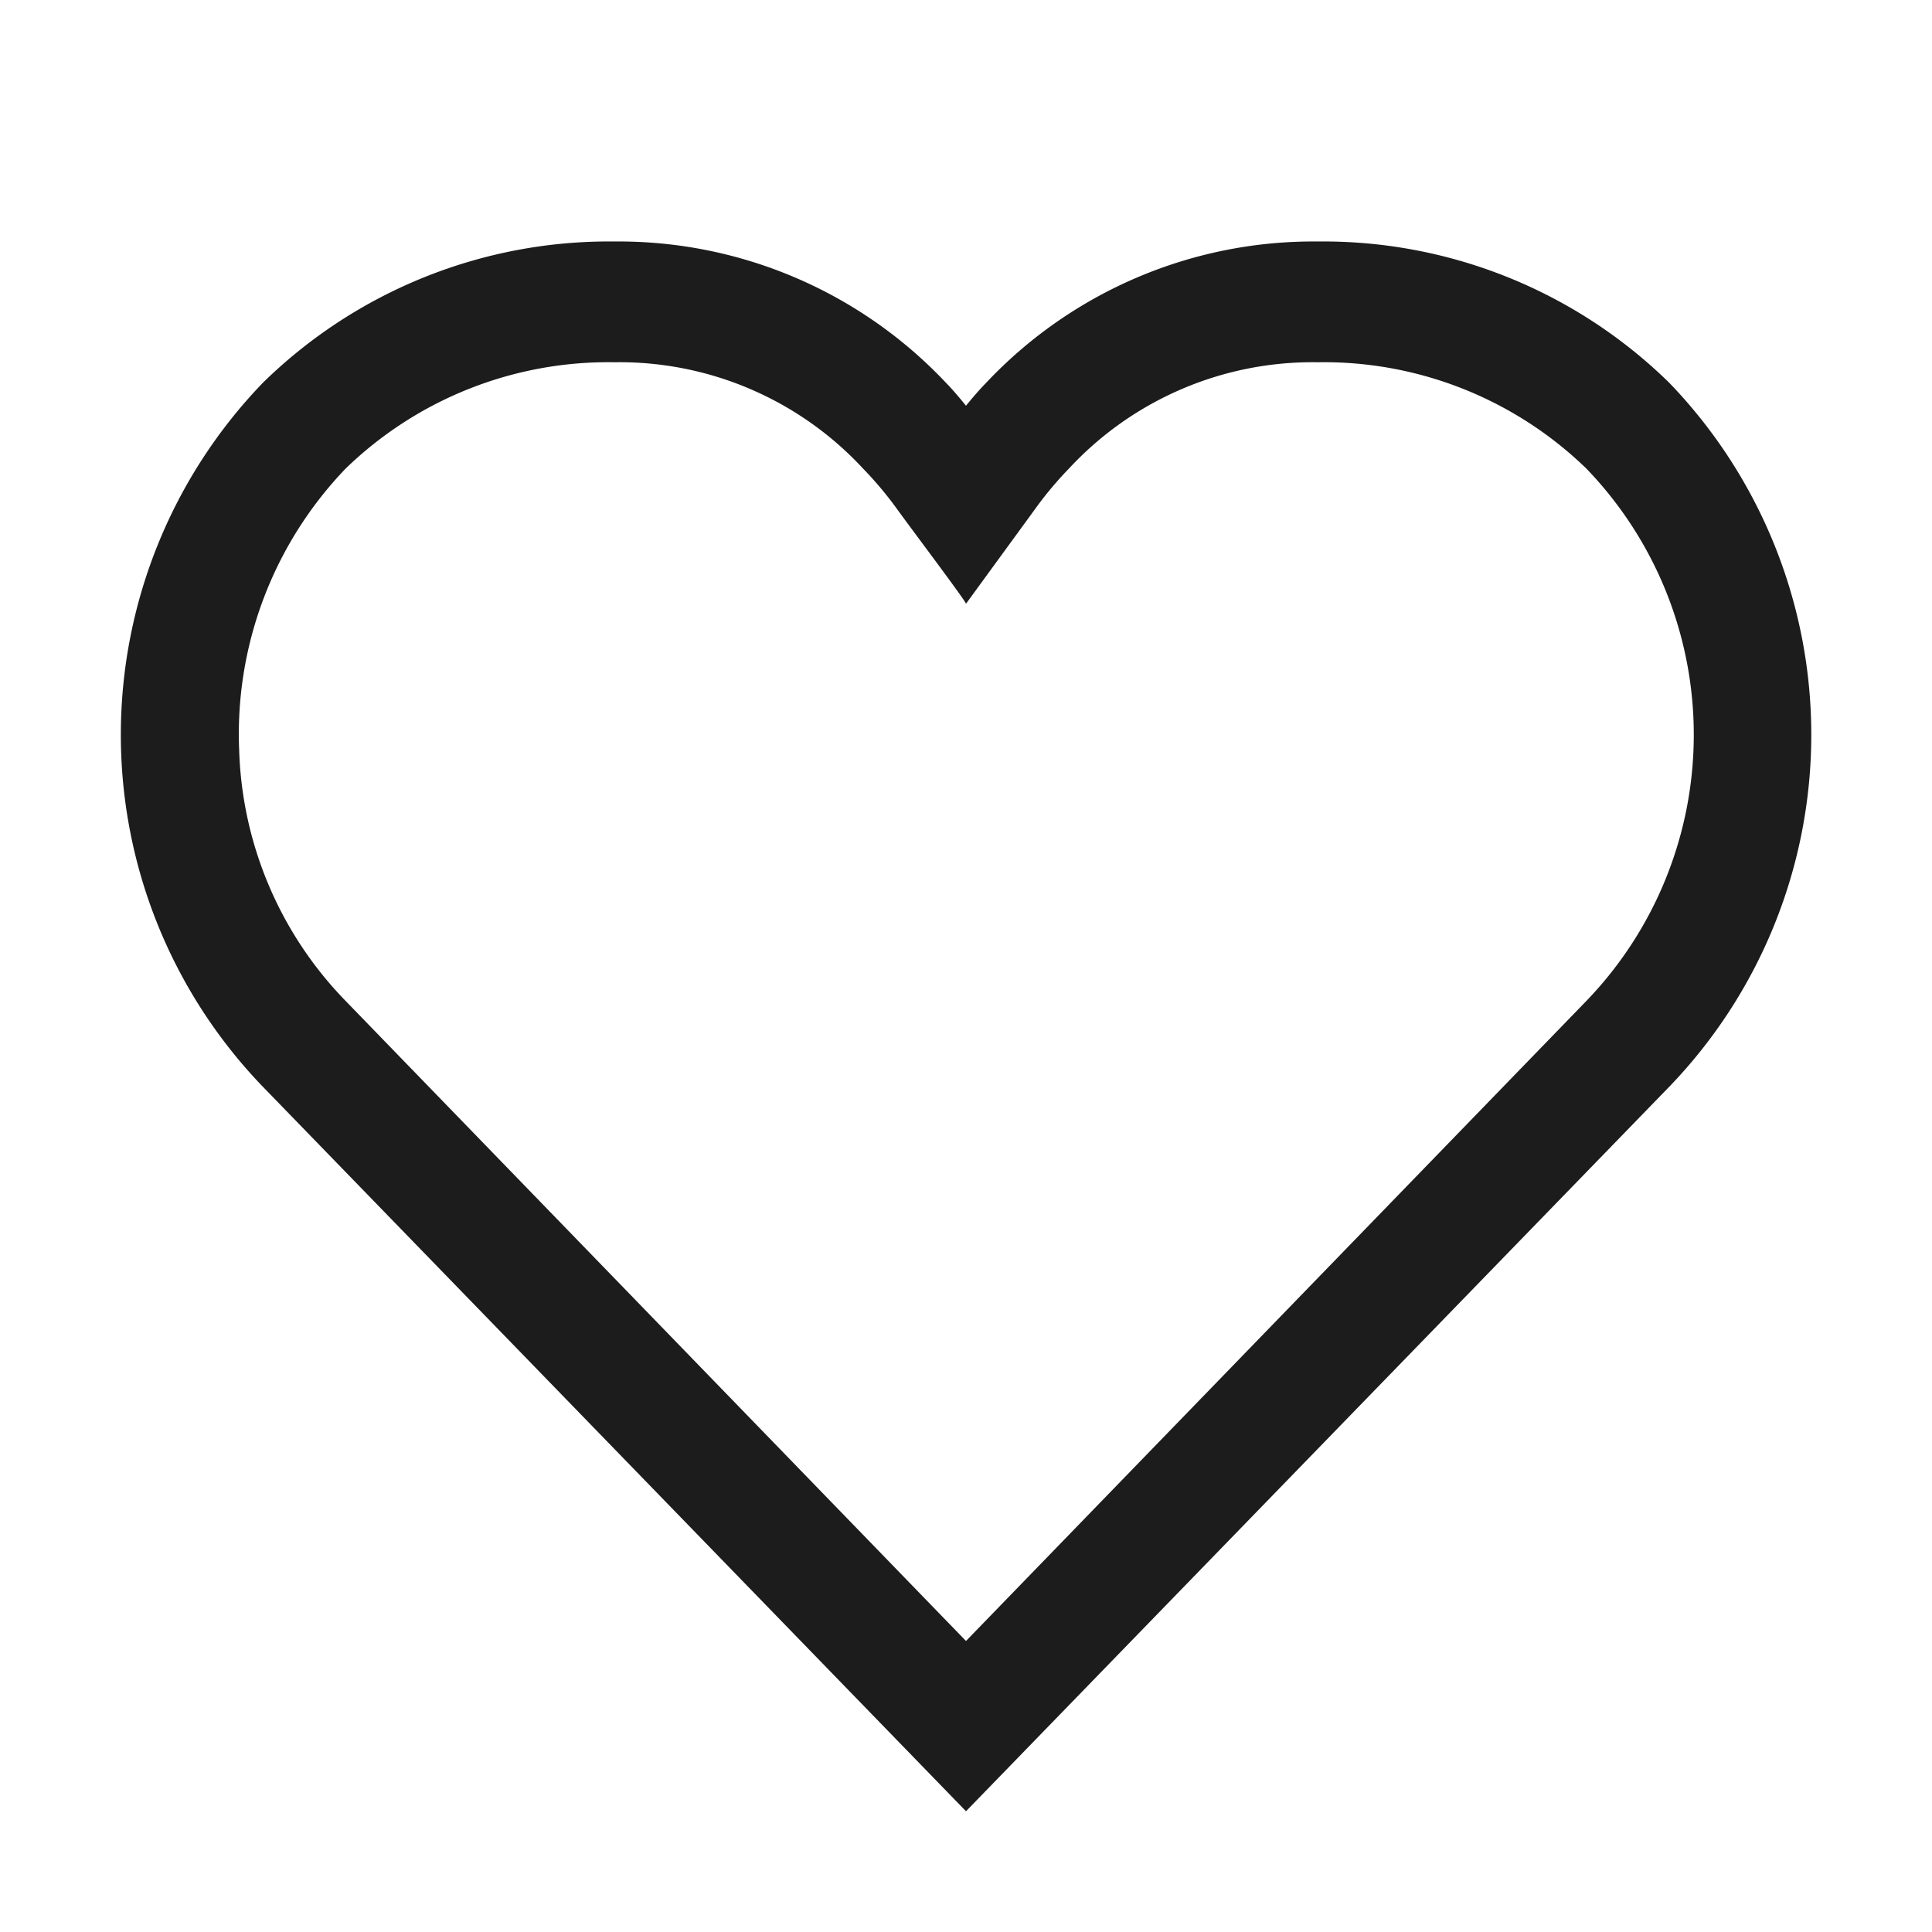 <svg height="16" viewBox="0 0 16 16" width="16" xmlns="http://www.w3.org/2000/svg"><path d="m13.824 3.17a4.093 4.093 0 0 0 -2.912-1.17 3.722 3.722 0 0 0 -2.745 1.17c-.059.06-.118.13-.167.19-.049-.06-.107-.13-.166-.19a3.723 3.723 0 0 0 -2.745-1.17 4.093 4.093 0 0 0 -2.912 1.17 4.2 4.2 0 0 0 0 5.83l5.823 6 5.824-6a4.2 4.2 0 0 0 0-5.83zm-.687 5.12-5.137 5.3-5.137-5.3a3.112 3.112 0 0 1 -.882-2.07 3.174 3.174 0 0 1 .882-2.34 3.126 3.126 0 0 1 2.226-.88 2.749 2.749 0 0 1 2.058.88 3.02 3.02 0 0 1 .285.34c.108.15.568.76.568.78l.569-.78a3.01 3.01 0 0 1 .284-.34 2.751 2.751 0 0 1 2.059-.88 3.122 3.122 0 0 1 2.225.88 3.176 3.176 0 0 1 0 4.41z" fill="#1c1c1c"/><path d="m0 0h16v16h-16z" fill="none"/></svg>